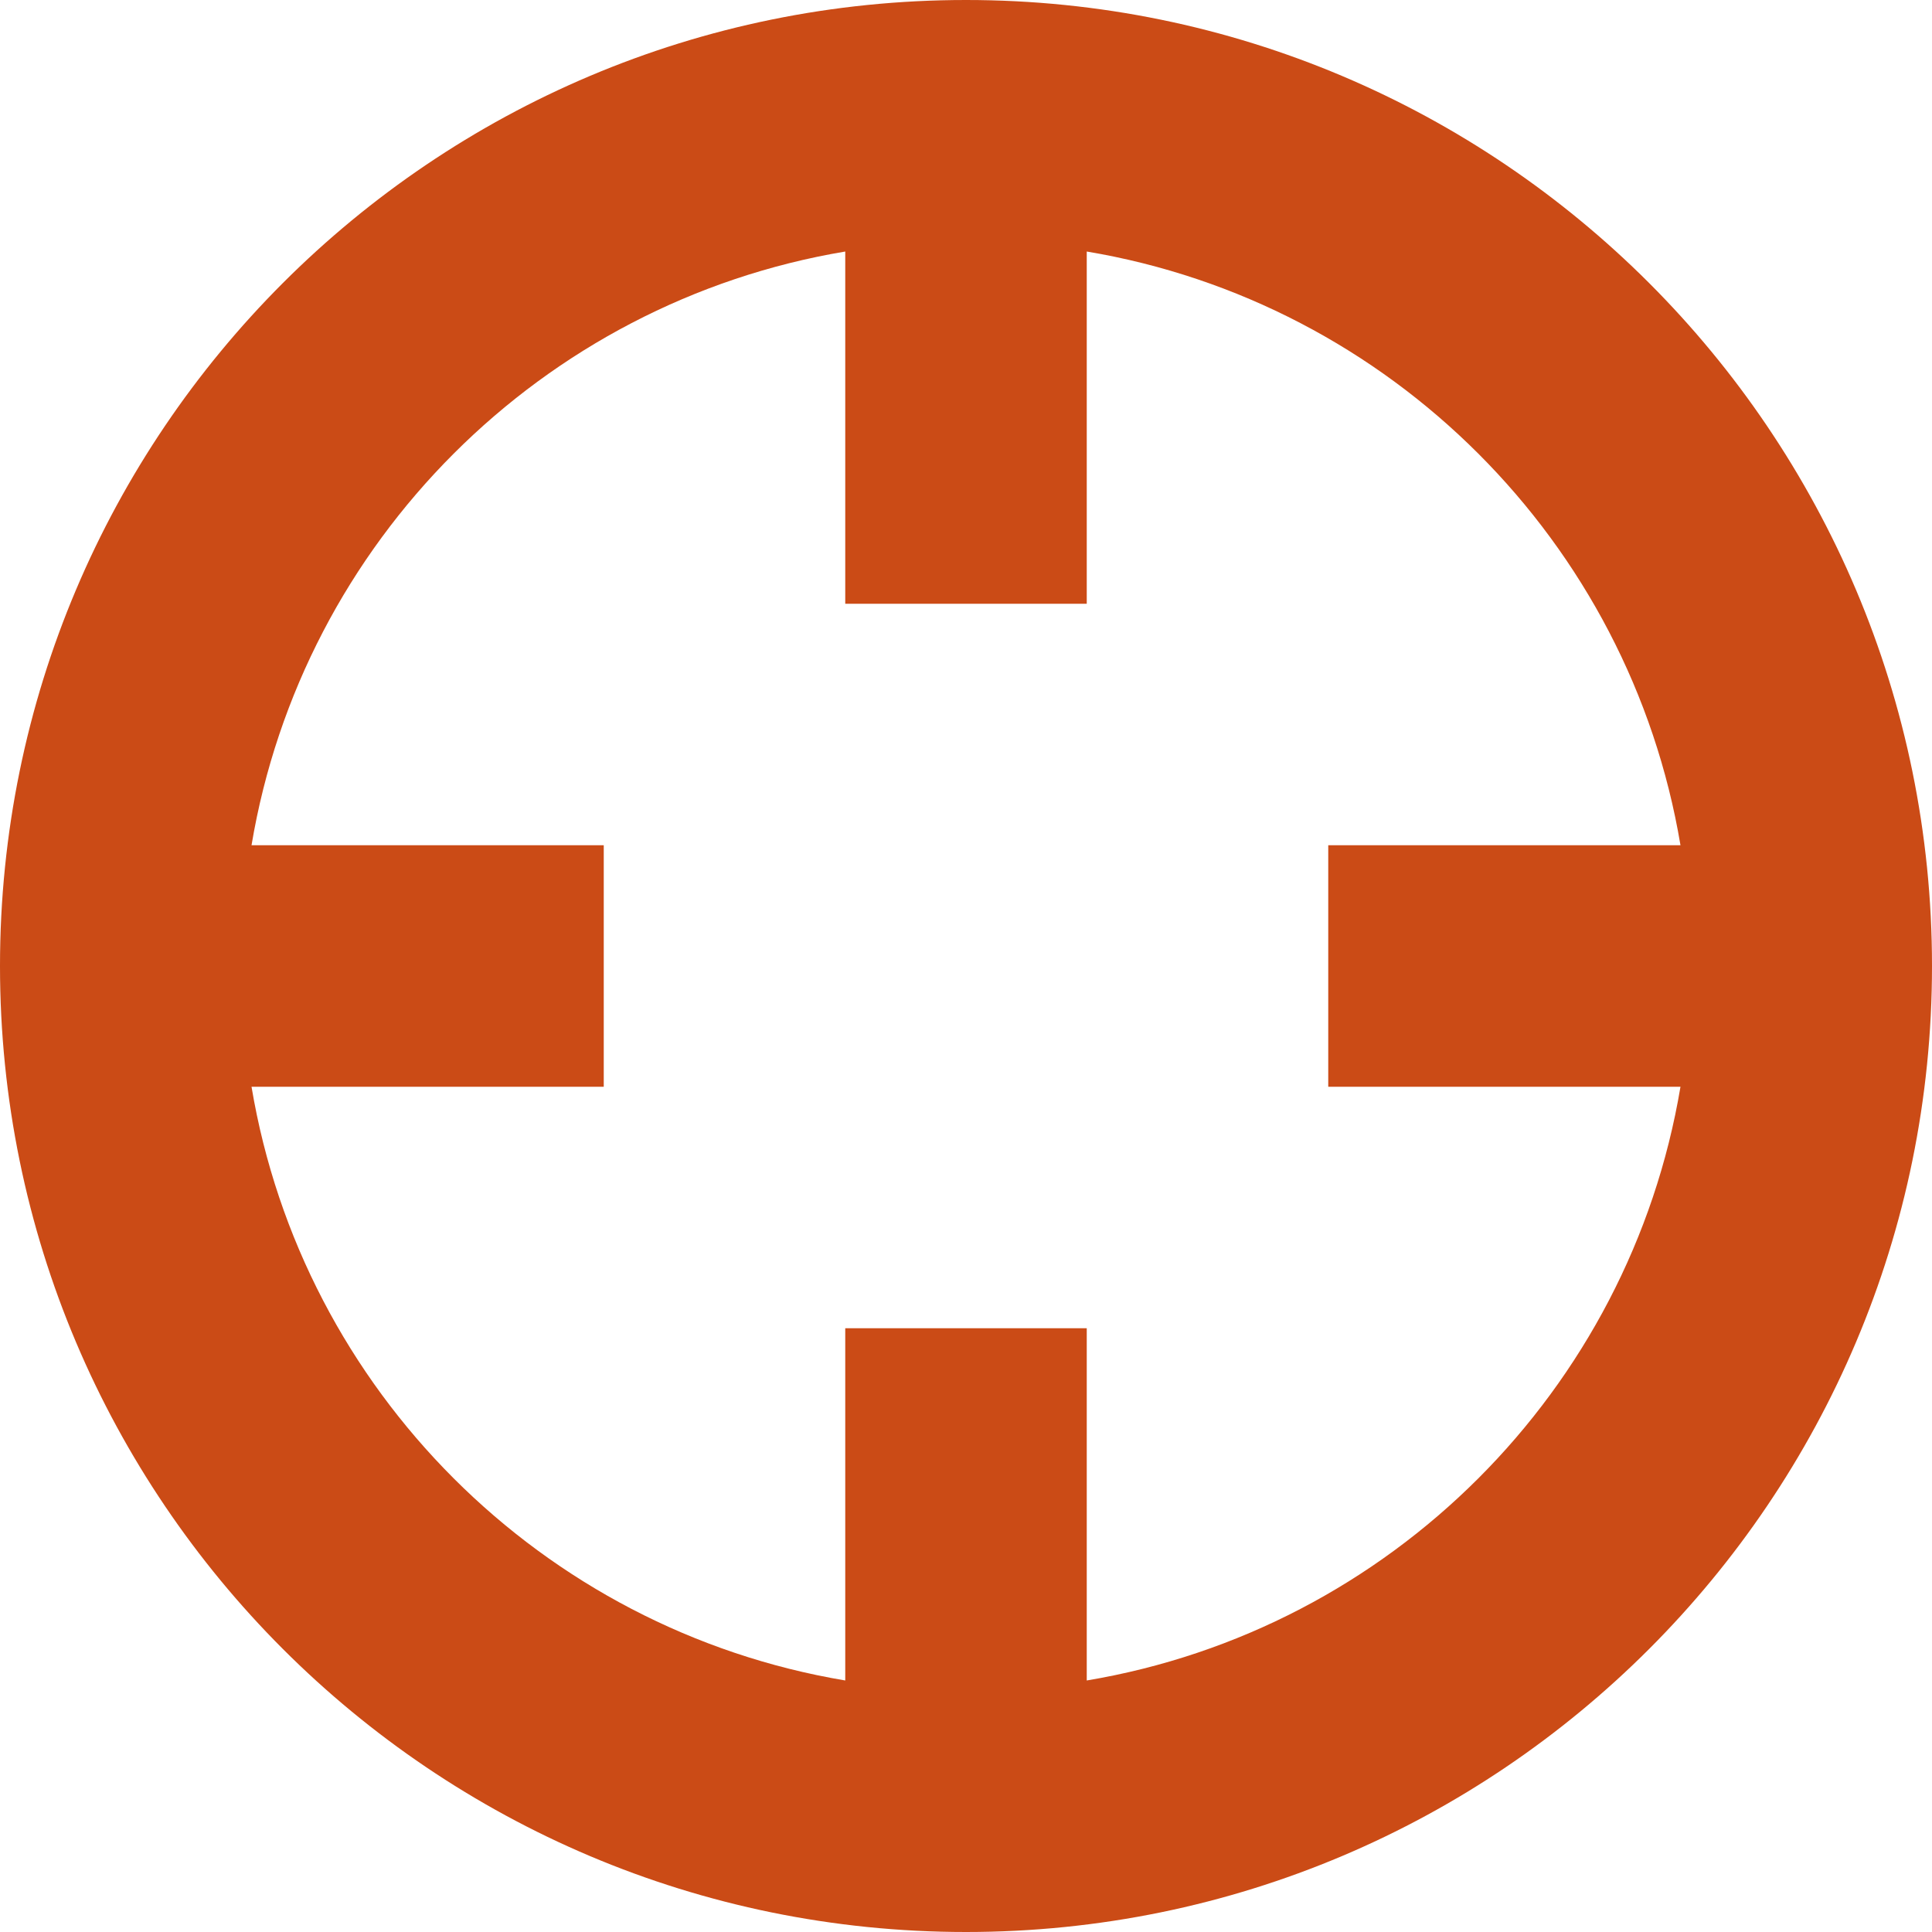 <svg xmlns="http://www.w3.org/2000/svg" xmlns:xlink="http://www.w3.org/1999/xlink" xmlns:sketch="http://www.bohemiancoding.com/sketch/ns" width="64px" height="64px" viewBox="0 0 16 16" version="1.1">
    <title>077 Location</title>
    <description>Created with Sketch (http://www.bohemiancoding.com/sketch)</description>
    <defs/>
    <g id="Icons with numbers" stroke="none" stroke-width="1" fill="none" fill-rule="evenodd">
        <g id="Group" transform="translate(-192, -192)" fill="#cb4b16">
            <path d="M201,205.917 C203.513,205.496 205.496,203.513 205.917,201 L203,201 L203,199 L205.917,199 C205.496,196.487 203.513,194.504 201,194.083 L201,197 L199,197 L199,194.083 C196.487,194.504 194.504,196.487 194.083,199 L197,199 L197,201 L194.083,201 C194.504,203.513 196.487,205.496 199,205.917 L199,203 L201,203 Z M200,208 C195.582,208 192,204.418 192,200 C192,195.582 195.582,192 200,192 C204.418,192 208,195.582 208,200 C208,204.418 204.418,208 200,208 Z M200,208" id="Oval 163"/>
        </g>
    </g>
</svg>